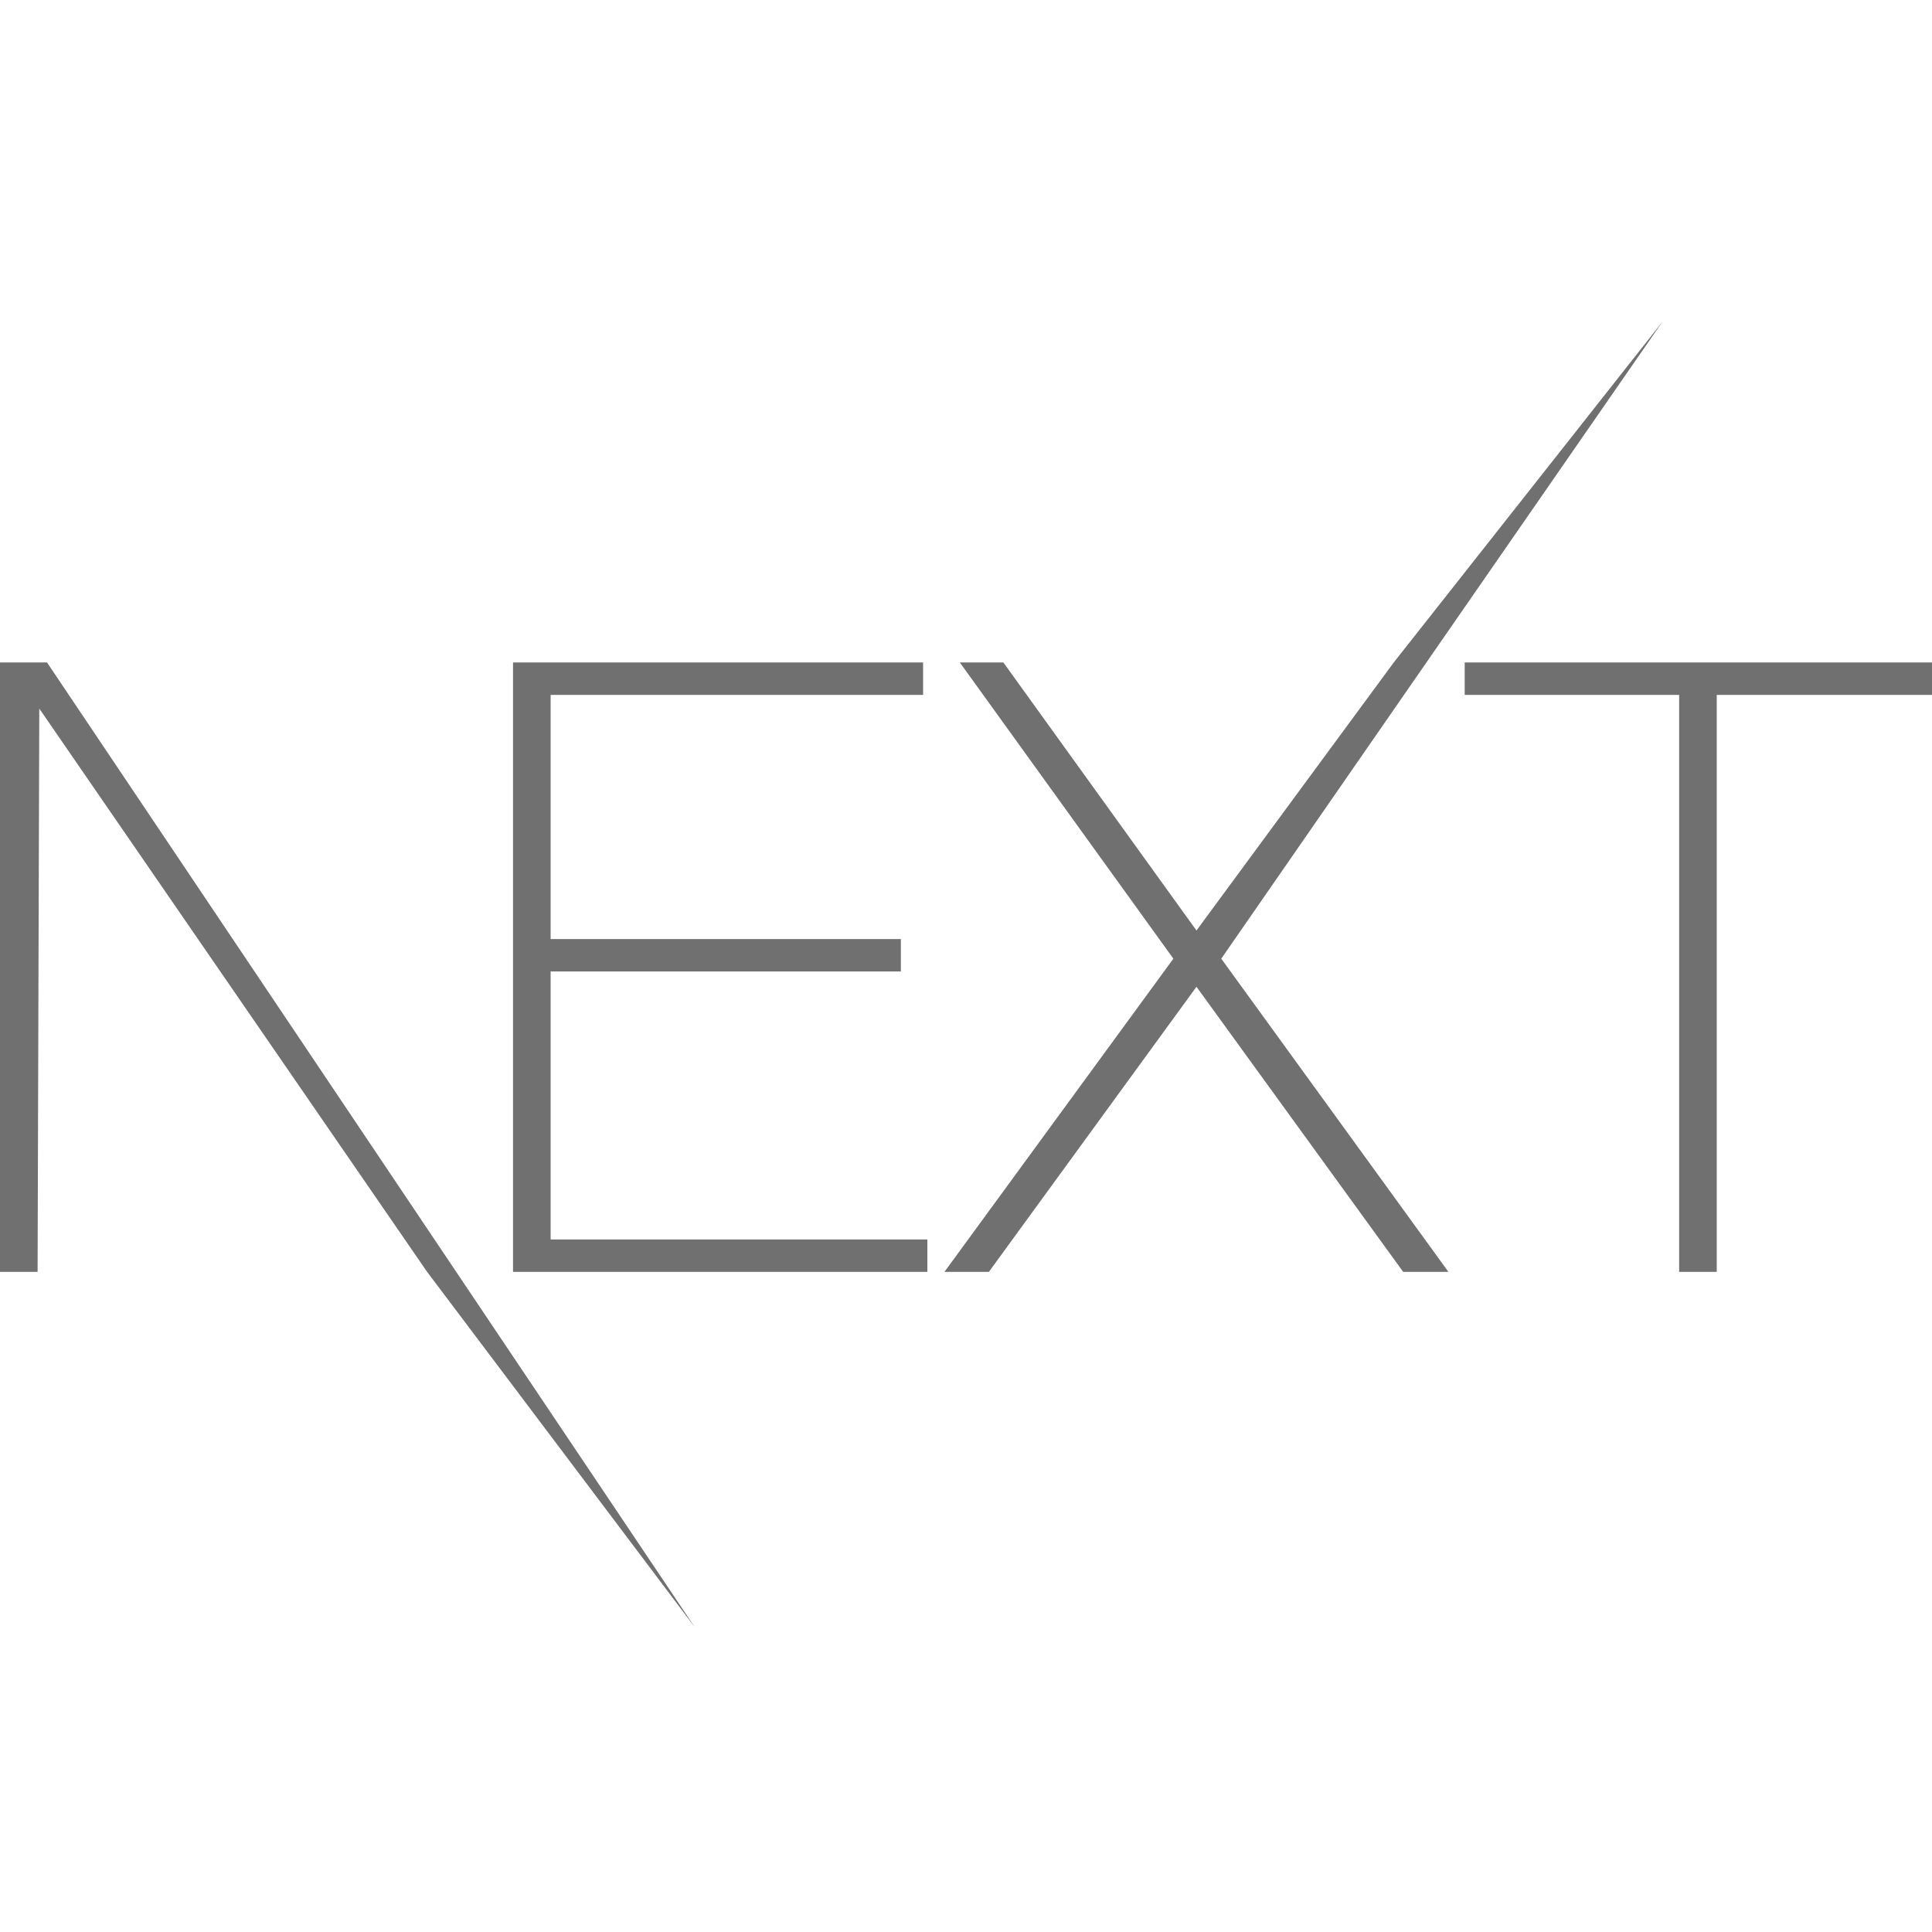 <svg width="24" height="24" viewBox="0 0 24 24" fill="none" xmlns="http://www.w3.org/2000/svg">
<path d="M6.373 8.229H11.467V8.632H6.84V11.665H11.191V12.068H6.84V15.397H11.52V15.8H6.373V8.229ZM11.923 8.229H12.464L14.863 11.559L17.314 8.229L20.649 4L15.171 11.909L17.993 15.8H17.431L14.863 12.258L12.284 15.8H11.732L14.576 11.909L11.923 8.229ZM18.195 8.632V8.229H24V8.632H21.326V15.8H20.859V8.632H18.195Z" fill="black" fill-opacity="0.56"/>
<path d="M0 8.229H0.584L8.632 20.215L5.306 15.8L0.488 8.802L0.467 15.8H0V8.229Z" fill="black" fill-opacity="0.56"/>
</svg>
